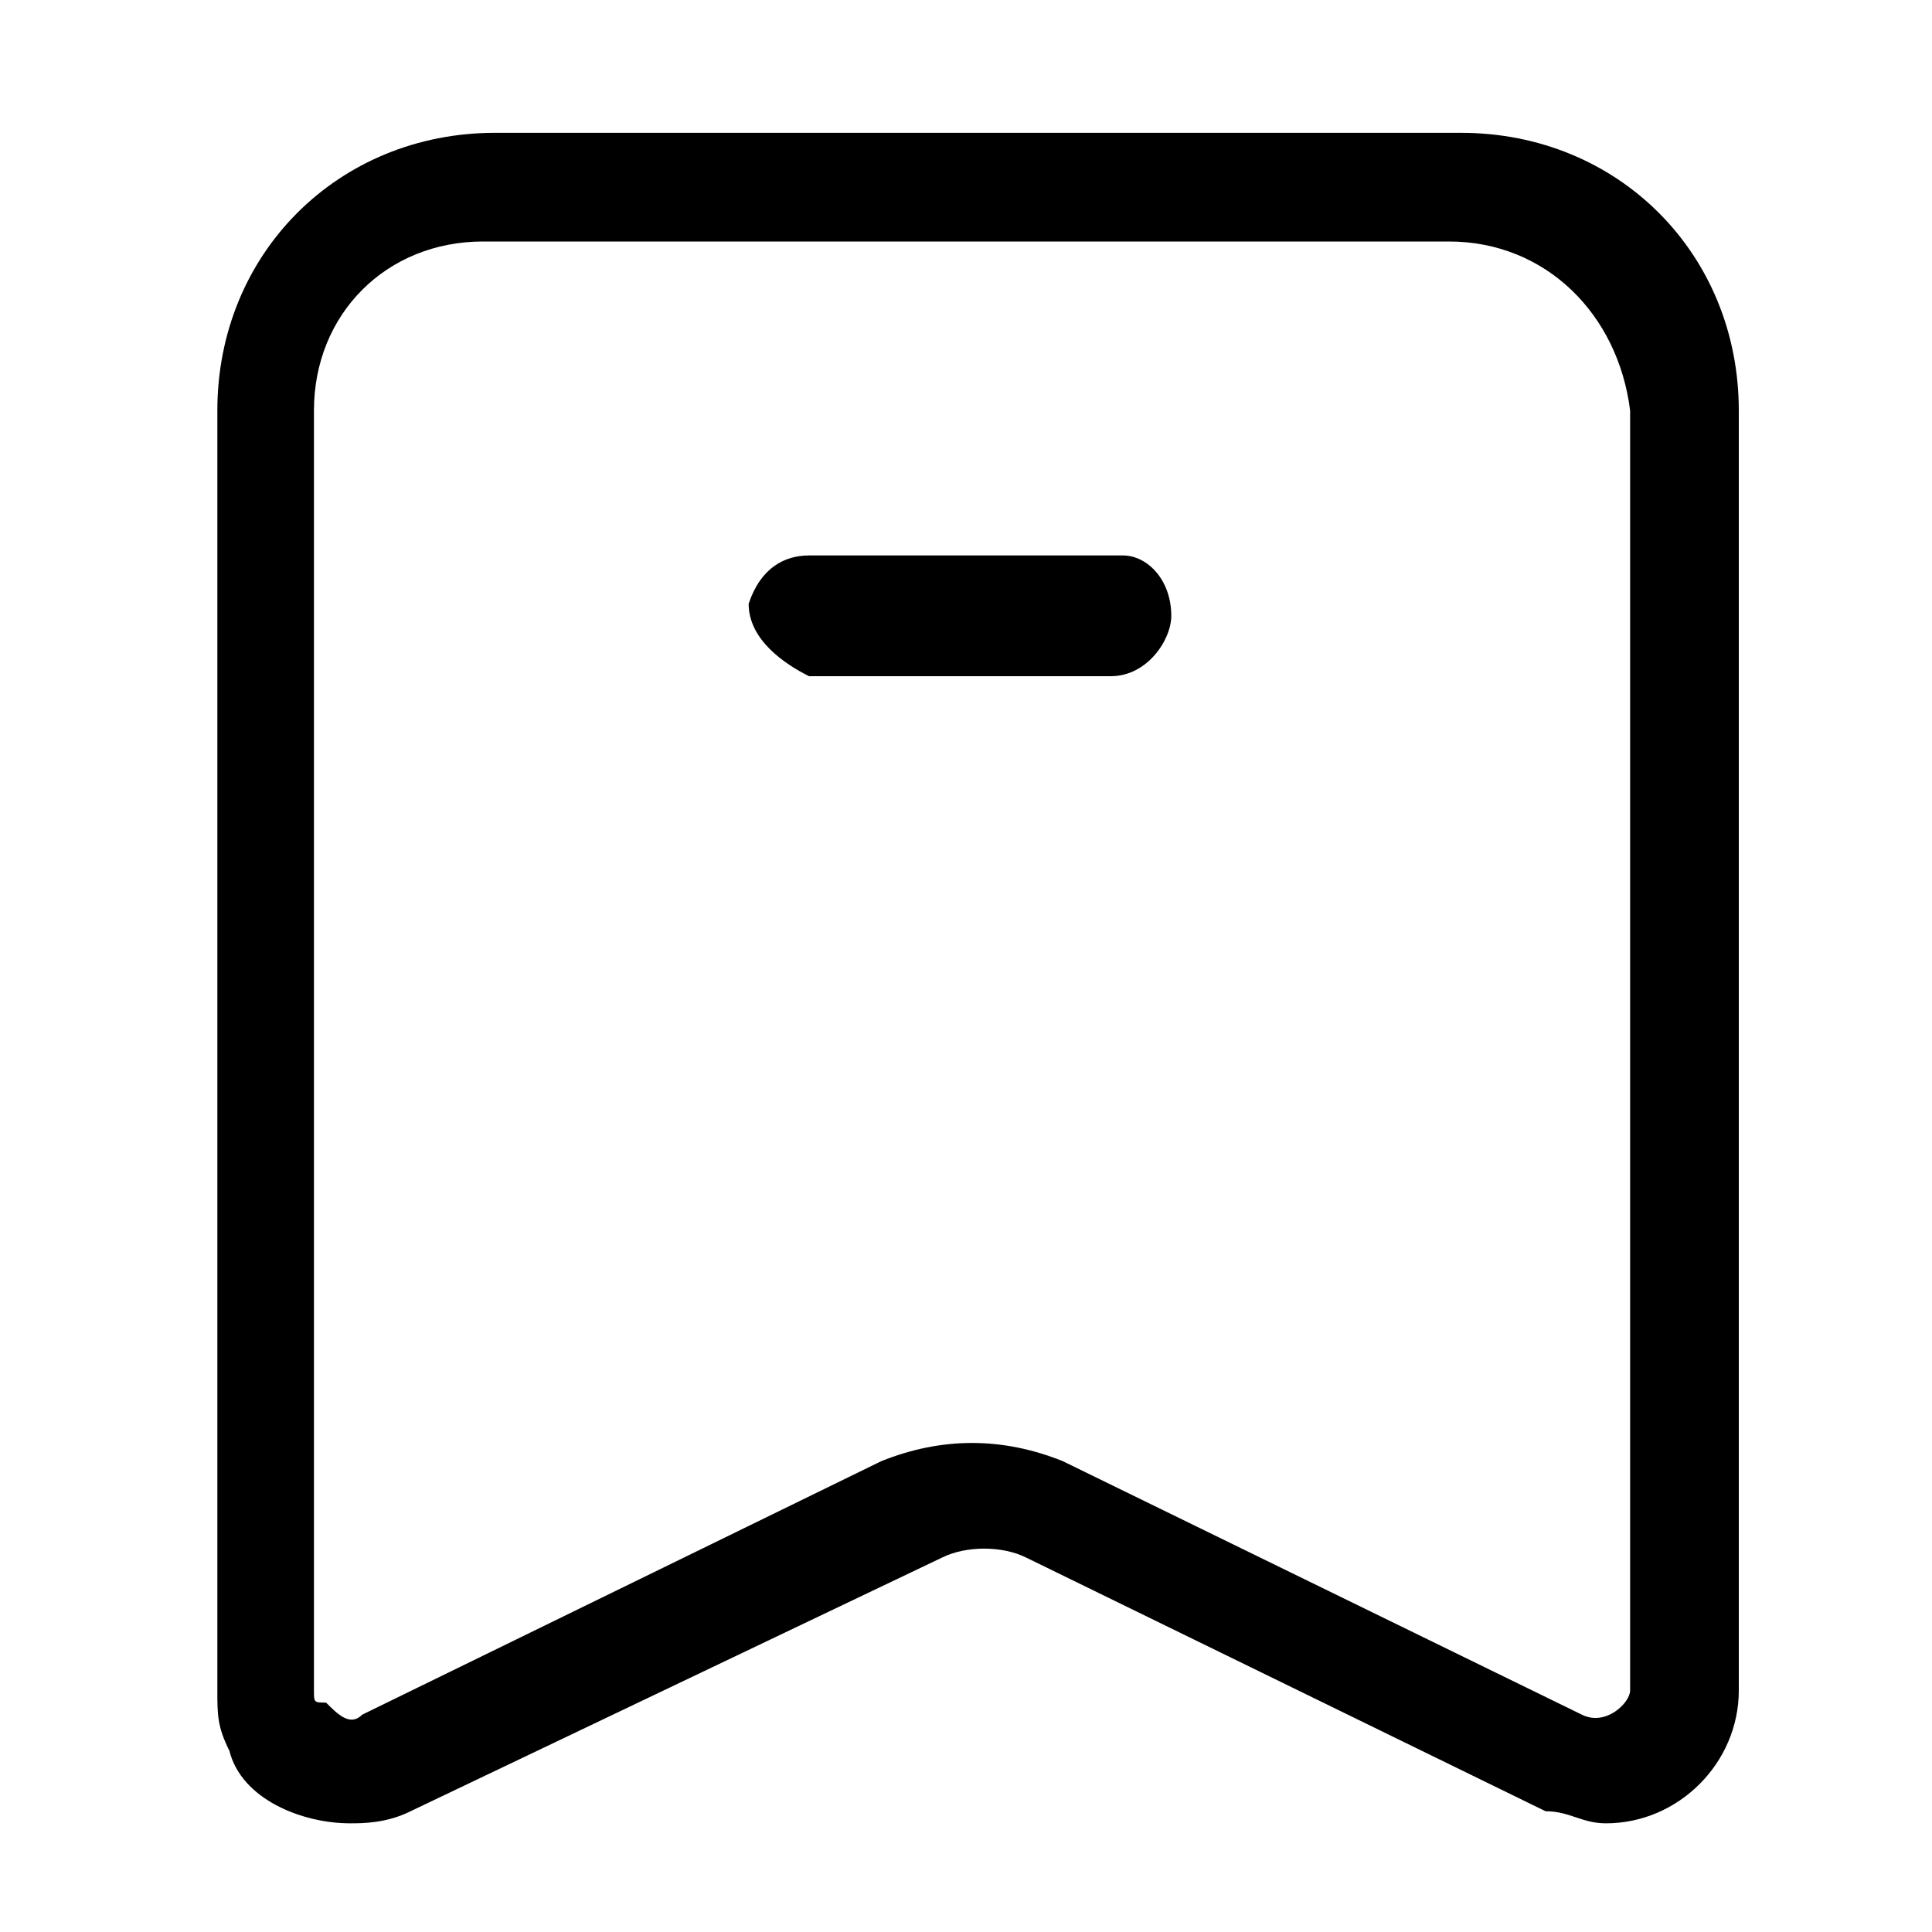<?xml version="1.0" standalone="no"?><!DOCTYPE svg PUBLIC "-//W3C//DTD SVG 1.1//EN" "http://www.w3.org/Graphics/SVG/1.1/DTD/svg11.dtd"><svg t="1604253757135" class="icon" viewBox="0 0 1024 1024" version="1.1" xmlns="http://www.w3.org/2000/svg" p-id="3073" xmlns:xlink="http://www.w3.org/1999/xlink" width="200" height="200"><defs><style type="text/css"></style></defs><path d="M185.6 966.4c-25.6 0-57.6-12.8-64-38.4-6.4-12.8-6.4-19.2-6.4-32V217.6c0-83.2 64-147.2 147.2-147.2h512c83.2 0 147.2 64 147.2 147.2V896c0 38.4-32 70.4-70.4 70.4-12.8 0-19.2-6.4-32-6.4l-275.2-134.4c-12.8-6.4-32-6.4-44.8 0L217.6 960c-12.8 6.4-25.6 6.4-32 6.4zM256 128c-51.2 0-89.6 38.4-89.6 89.6V896c0 6.4 0 6.4 6.4 6.4 6.4 6.4 12.8 12.8 19.2 6.4l275.2-134.4c32-12.8 64-12.8 96 0l275.2 134.4c12.8 6.4 25.6-6.4 25.6-12.8V217.6C857.6 166.4 819.2 128 768 128H256z" p-id="3074"></path><path d="M428.8 294.4h166.4c12.8 0 25.6 12.8 25.6 32 0 12.8-12.8 32-32 32H428.8c-12.8-6.4-32-19.2-32-38.4 6.4-19.2 19.2-25.6 32-25.6z" p-id="3075"></path></svg>